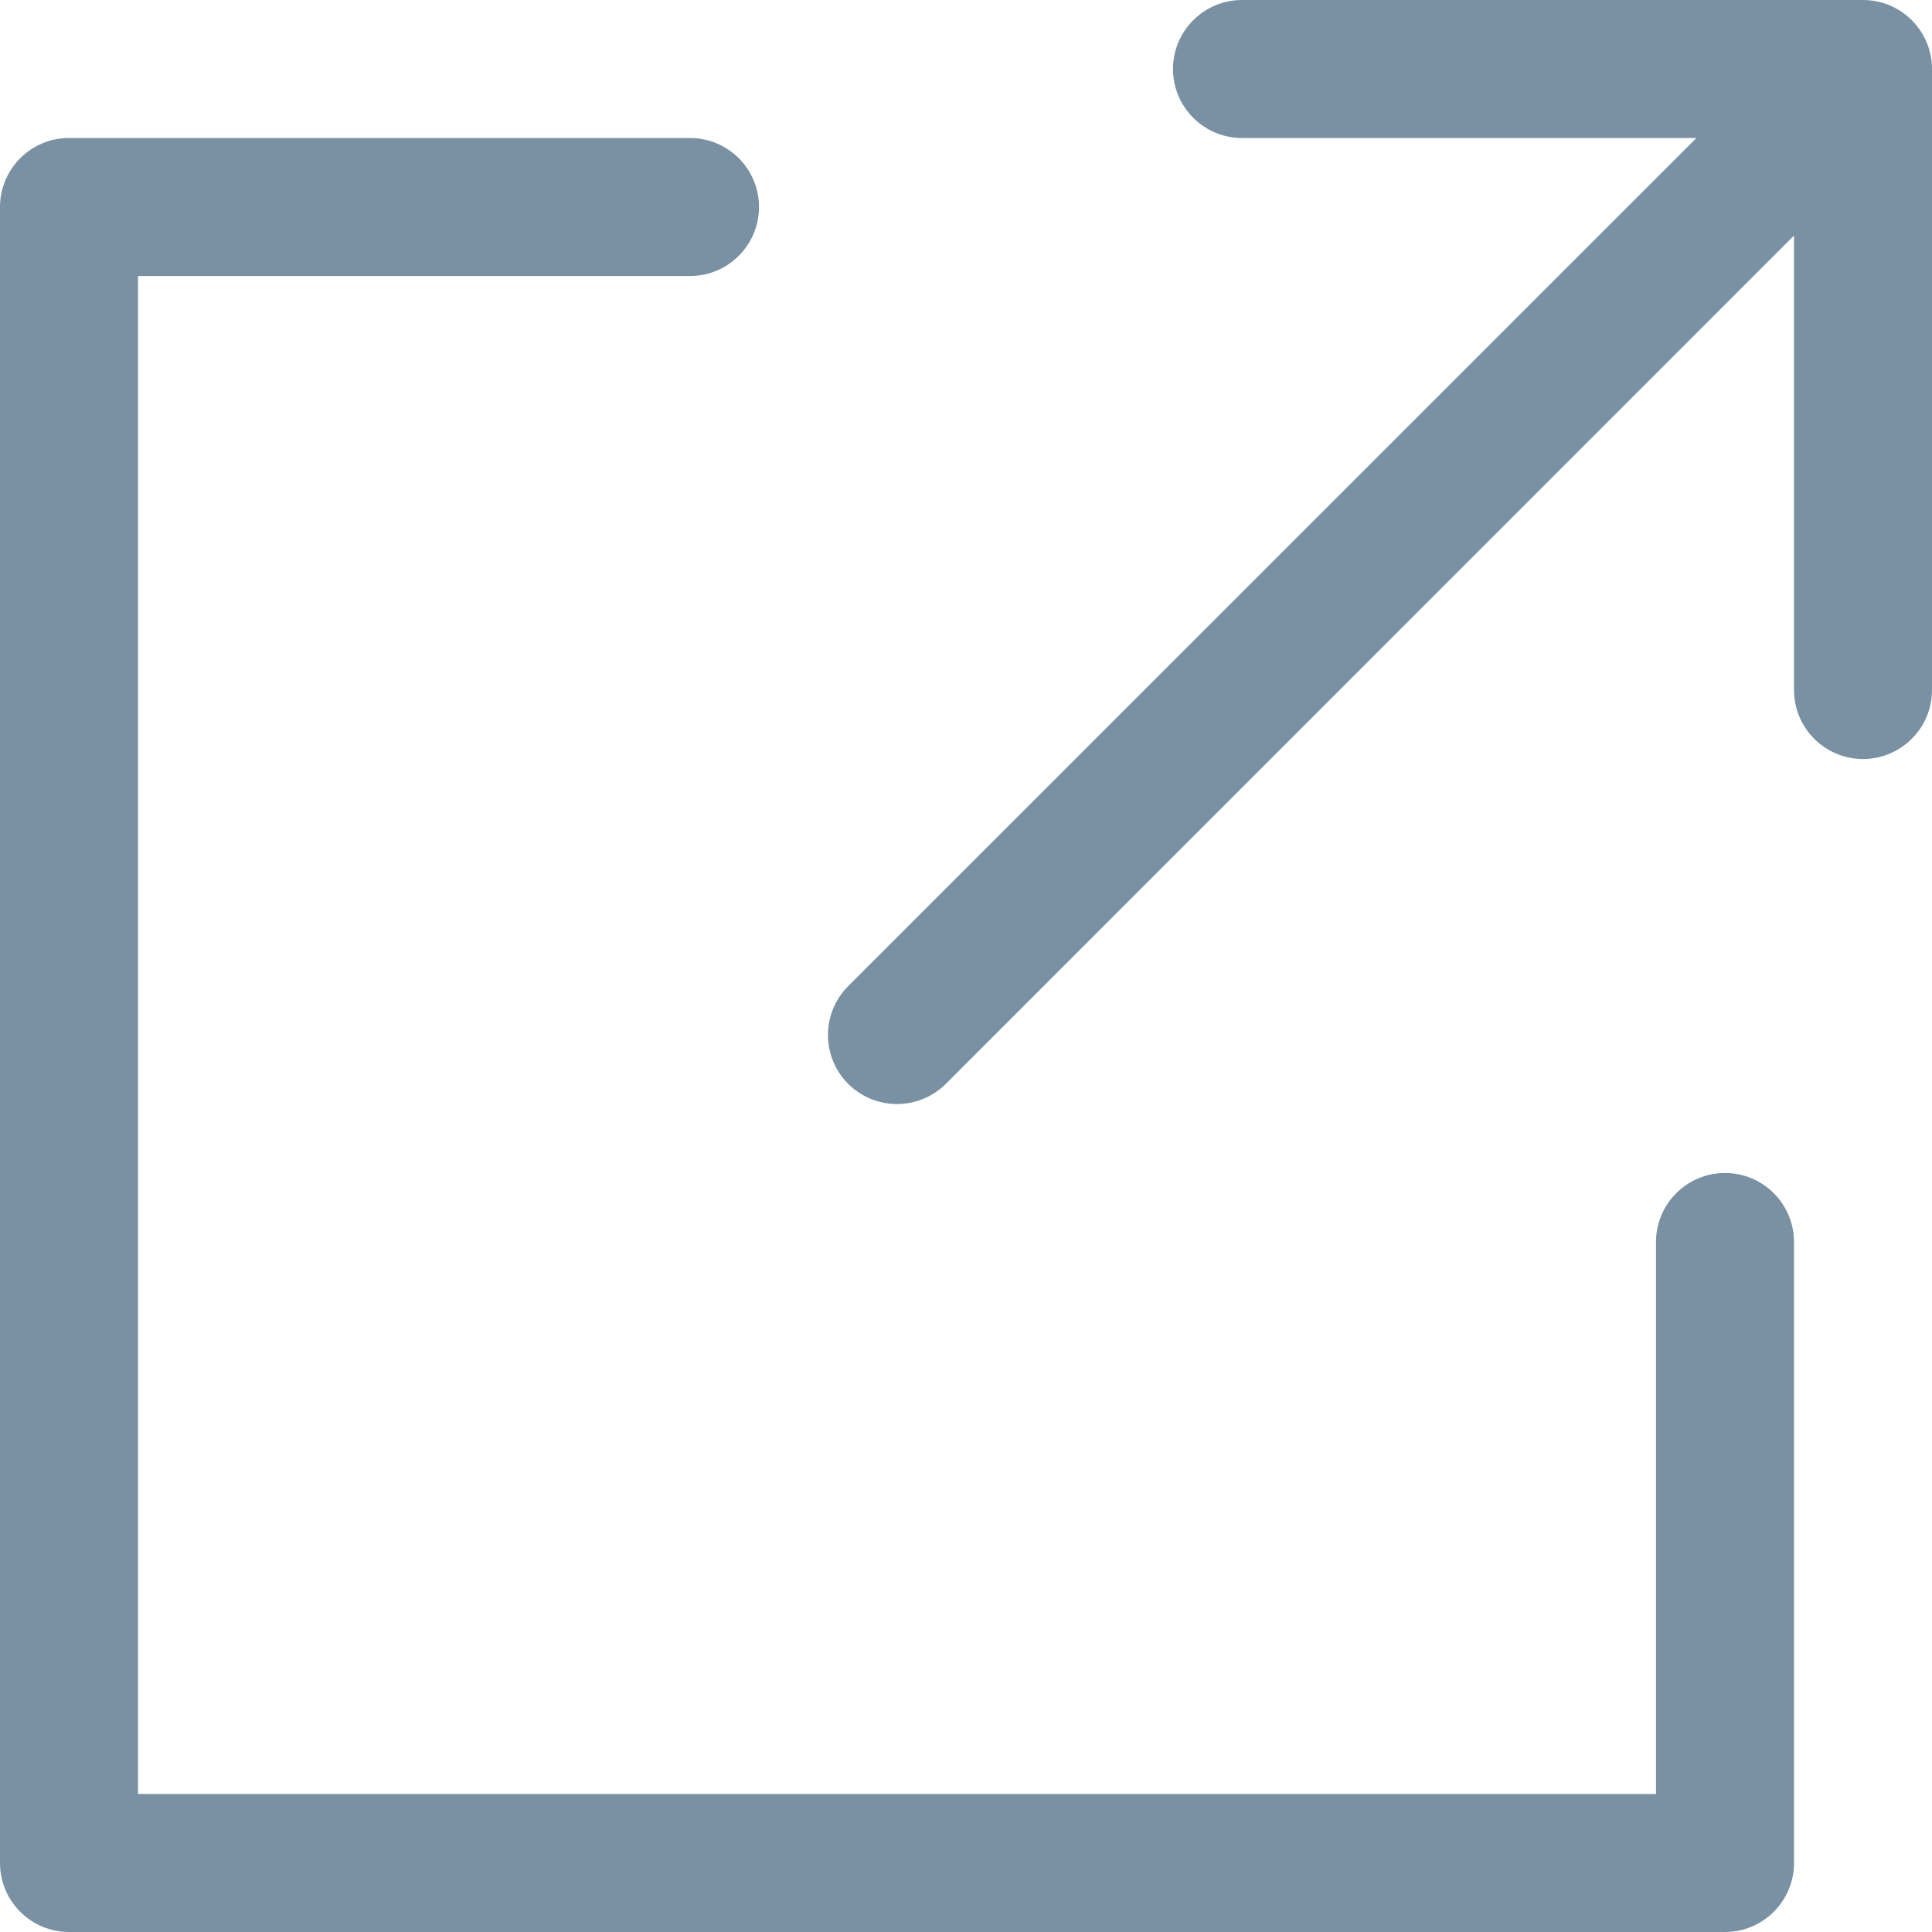 <svg width="14" height="14" viewBox="0 0 14 14">
  <path fill="#7991A3" d="M16,4.707 L9.854,10.854 C9.658,11.049 9.342,11.049 9.146,10.854 C8.951,10.658 8.951,10.342 9.146,10.146 L15.293,4 L12,4 C11.724,4 11.5,3.776 11.5,3.5 C11.5,3.224 11.724,3 12,3 L16.5,3 C16.776,3 17,3.224 17,3.5 L17,8 C17,8.276 16.776,8.5 16.5,8.5 C16.224,8.5 16,8.276 16,8 L16,4.707 Z M4,16 L15,16 L15,12 C15,11.724 15.224,11.5 15.5,11.5 C15.776,11.5 16,11.724 16,12 L16,16.5 C16,16.776 15.776,17 15.5,17 L3.5,17 C3.224,17 3,16.776 3,16.5 L3,4.5 C3,4.224 3.224,4 3.5,4 L8,4 C8.276,4 8.5,4.224 8.5,4.5 C8.5,4.776 8.276,5 8,5 L4,5 L4,16 Z" transform="translate(-3 -3)"/>
</svg>
